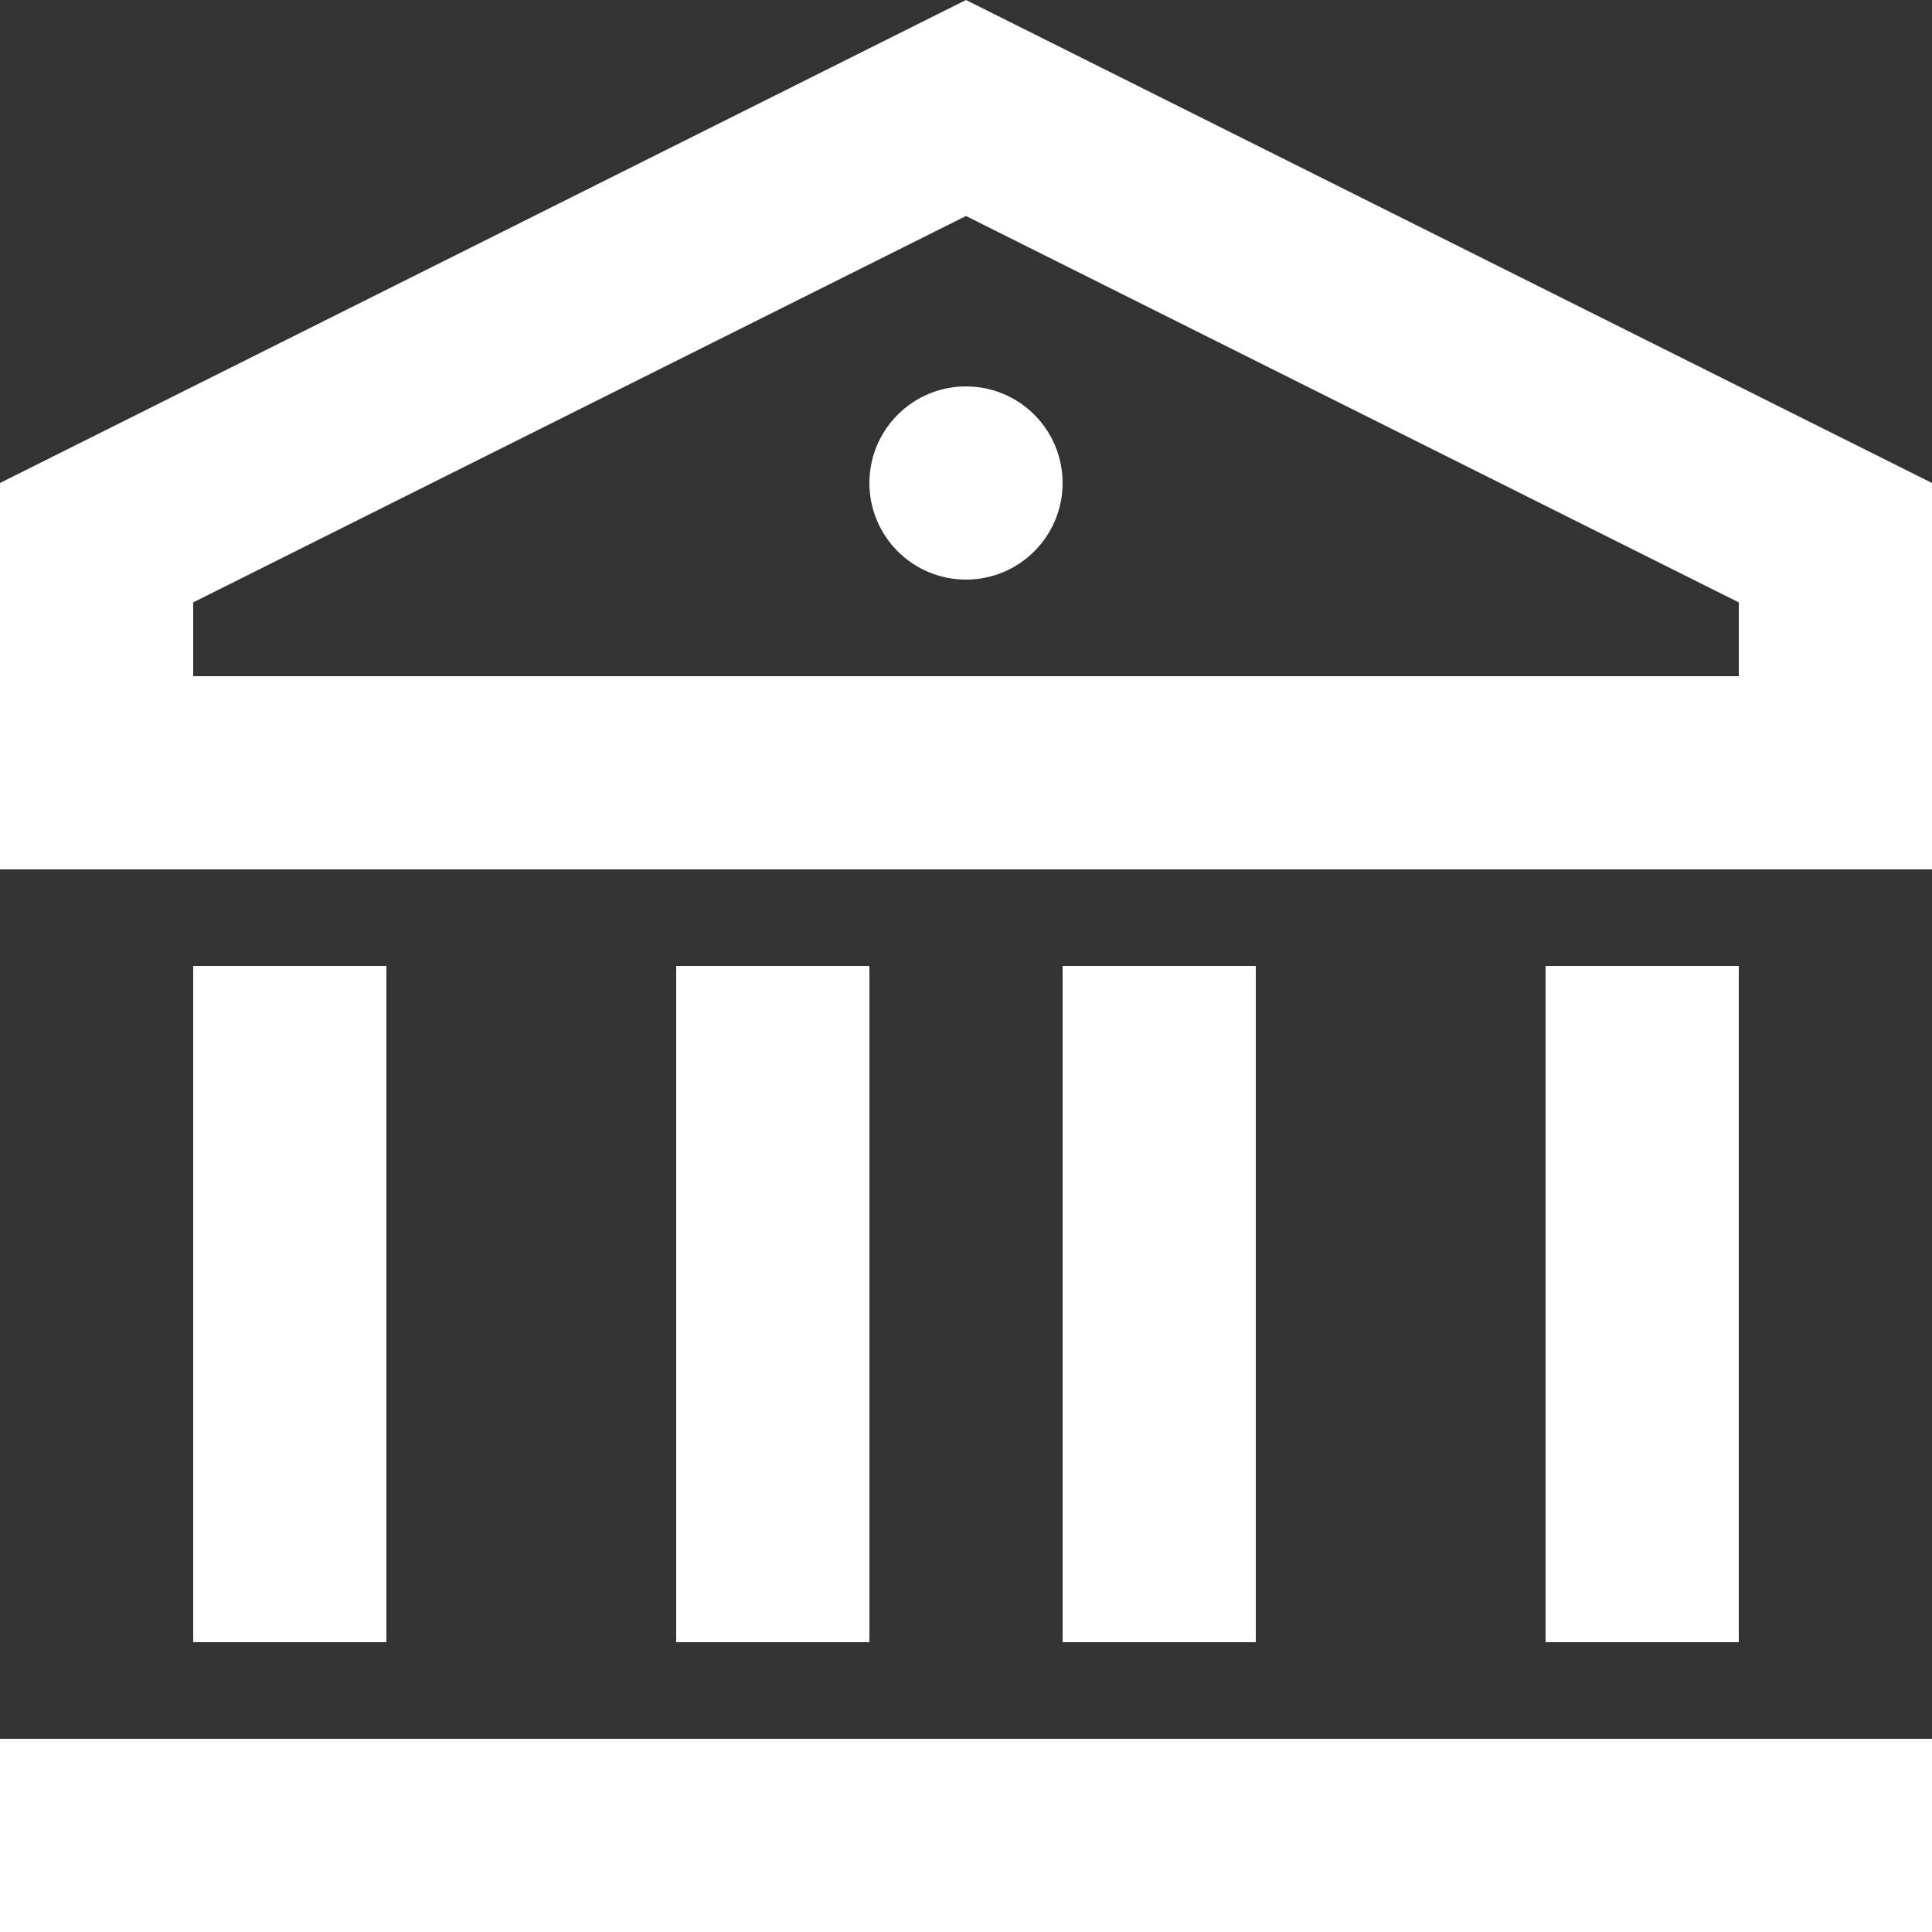 <svg width="20" height="20" viewBox="0 0 20 20" fill="none" xmlns="http://www.w3.org/2000/svg">
    <rect x="0" y="0" width="20" height="20" fill="#333333" stroke="none"/>
    <path d="M0 18H20V20H0V18ZM2 10H4V17H2V10ZM7 10H9V17H7V10ZM11 10H13V17H11V10ZM16 10H18V17H16V10ZM0 5L10 0L20 5V9H0V5ZM2 6.236V7H18V6.236L10 2.236L2 6.236ZM10 6C9.735 6 9.48 5.895 9.293 5.707C9.105 5.52 9 5.265 9 5C9 4.735 9.105 4.48 9.293 4.293C9.48 4.105 9.735 4 10 4C10.265 4 10.52 4.105 10.707 4.293C10.895 4.48 11 4.735 11 5C11 5.265 10.895 5.52 10.707 5.707C10.52 5.895 10.265 6 10 6Z" fill="white"/>
</svg>
